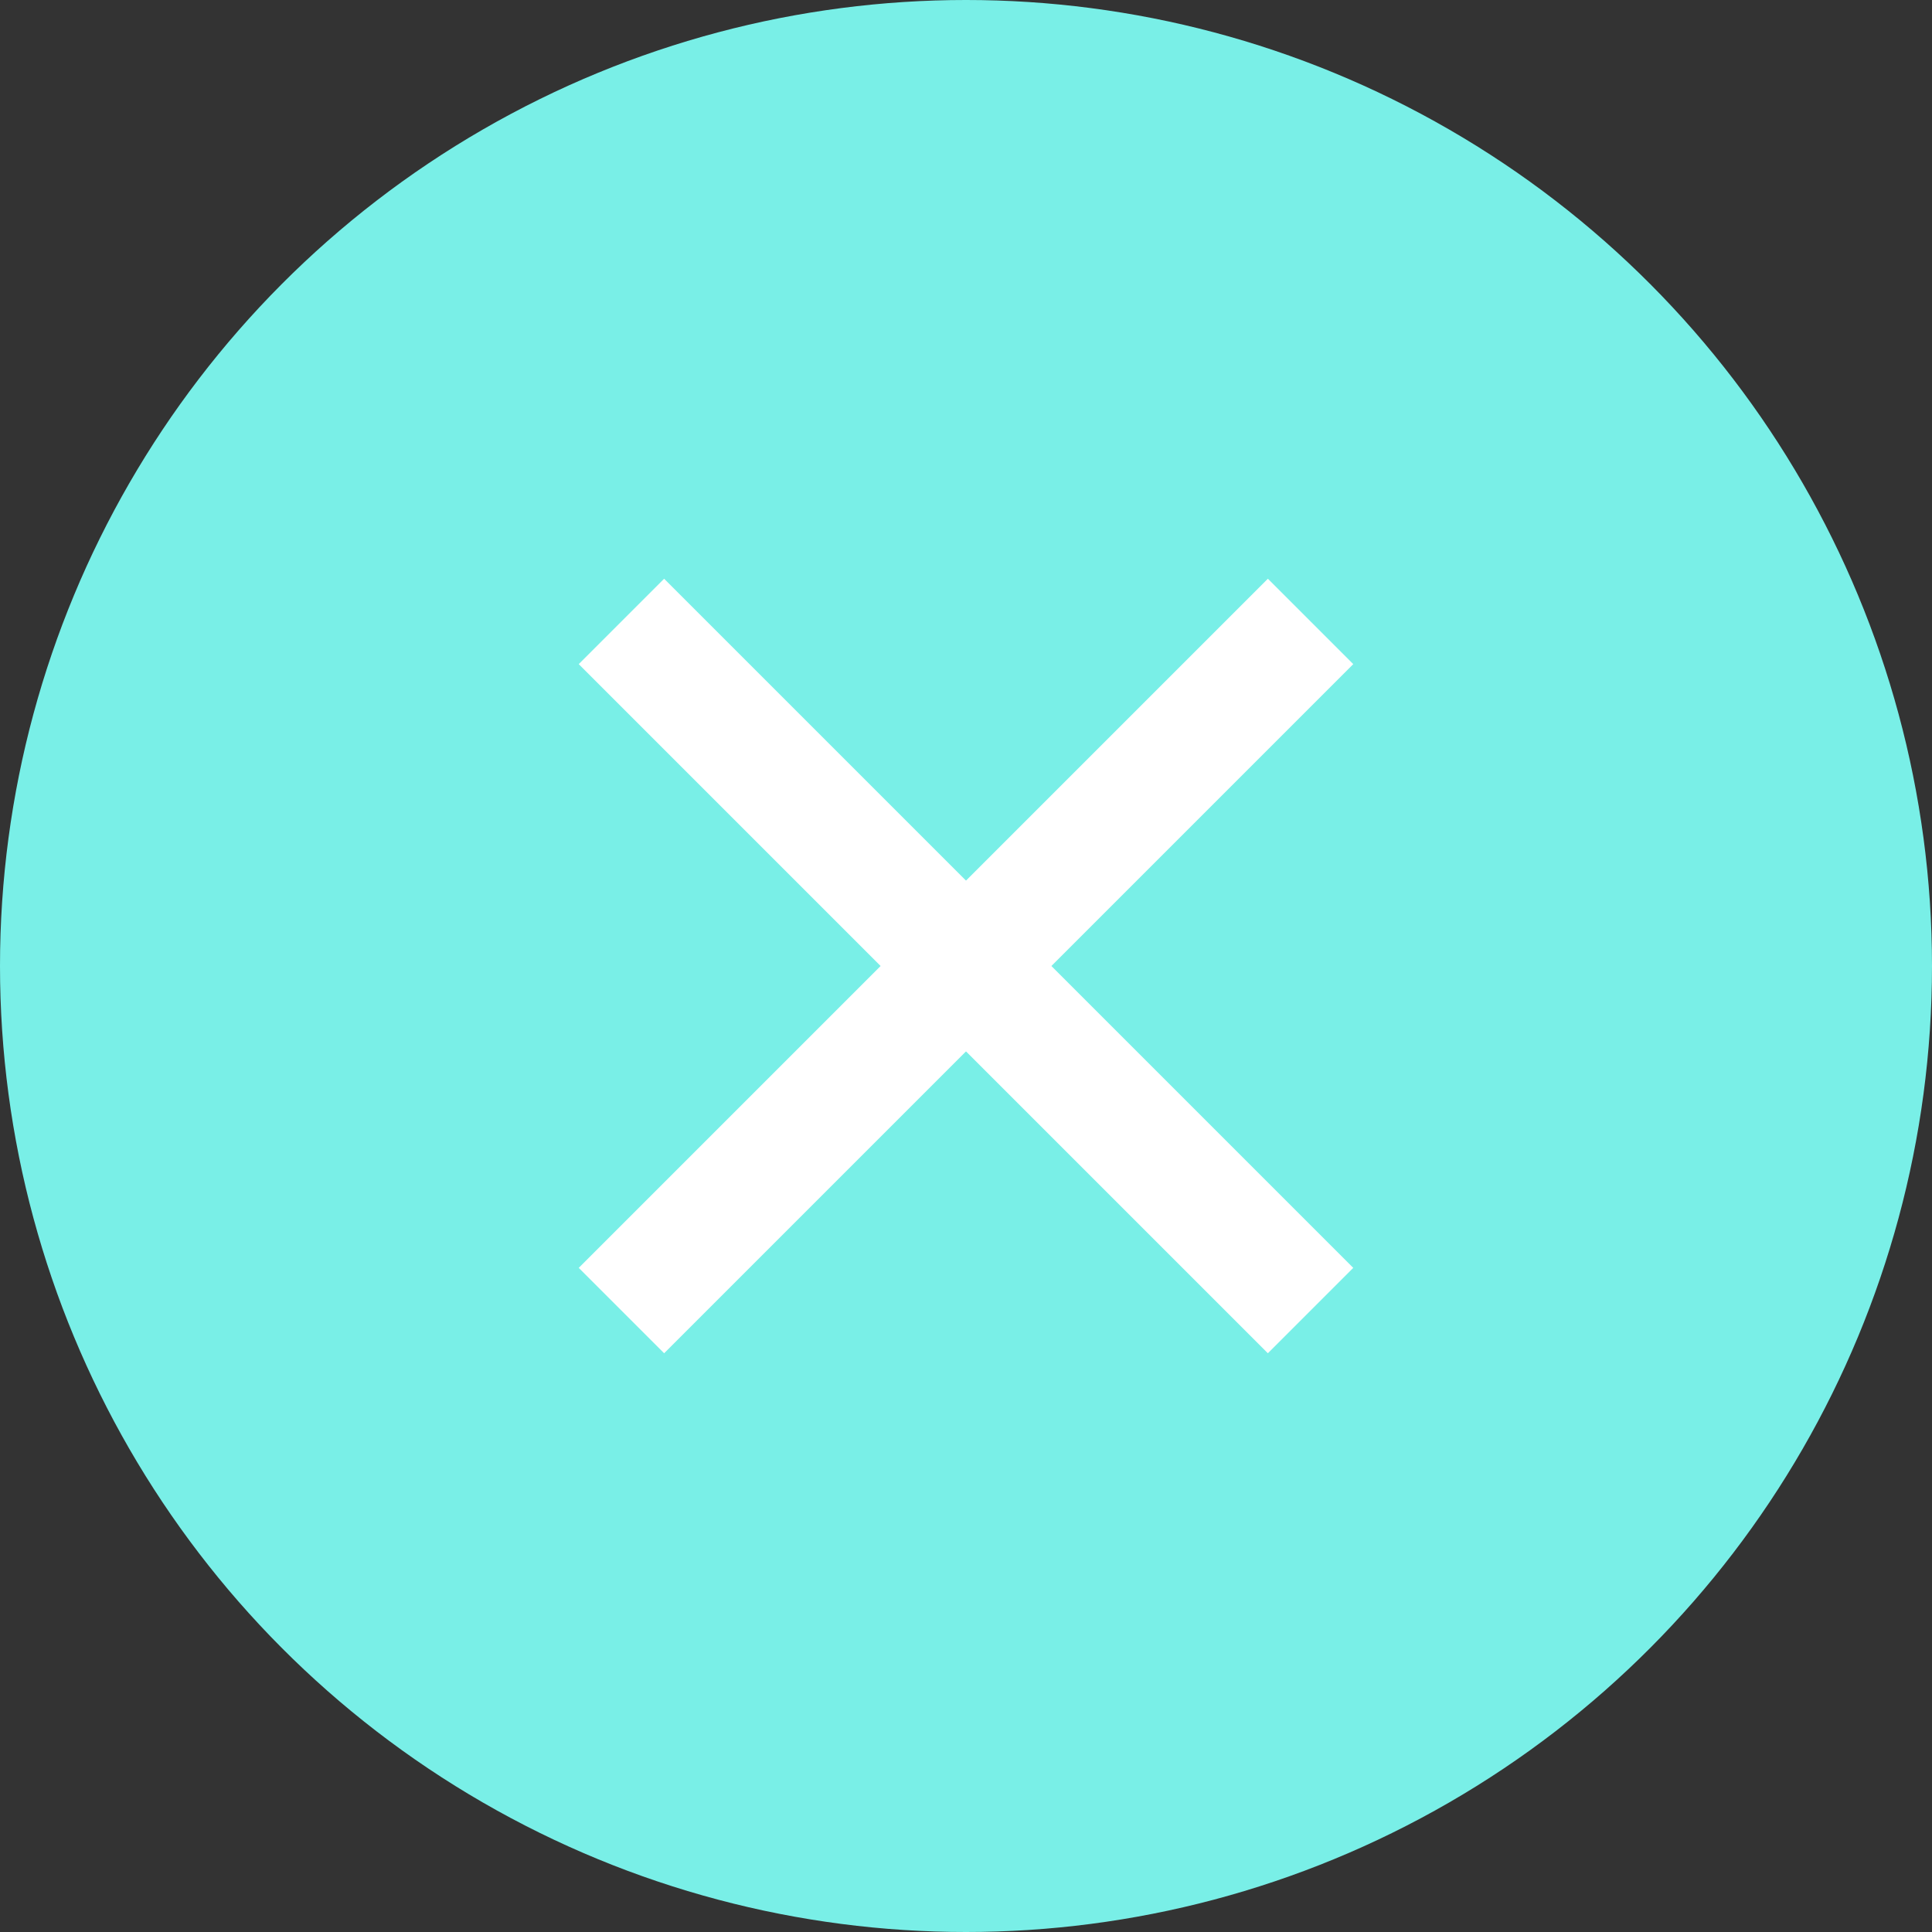 <?xml version="1.0" encoding="UTF-8"?>
<svg width="32px" height="32px" viewBox="0 0 32 32" version="1.1" xmlns="http://www.w3.org/2000/svg" xmlns:xlink="http://www.w3.org/1999/xlink">
    <rect x="0" y="0" width="32" height="32" fill="#333333" stroke="none"/>
    <title>编组 2</title>
    <g id="页面-1" stroke="none" stroke-width="1" fill="none" fill-rule="evenodd">
        <g id="主页点击功能" transform="translate(-17, -13)">
            <g id="编组-2" transform="translate(17, 13)">
                <circle id="椭圆形备份-2" fill="#79EFE7" cx="16" cy="16" r="16"></circle>
                <g id="编组" transform="translate(11, 11)" stroke="#FFFFFF" stroke-linecap="square" stroke-width="2">
                    <line x1="0" y1="10" x2="10" y2="0" id="直线-2备份-3"></line>
                    <line x1="0" y1="0" x2="10" y2="10" id="直线-2备份-4"></line>
                </g>
            </g>
        </g>
    </g>
</svg>